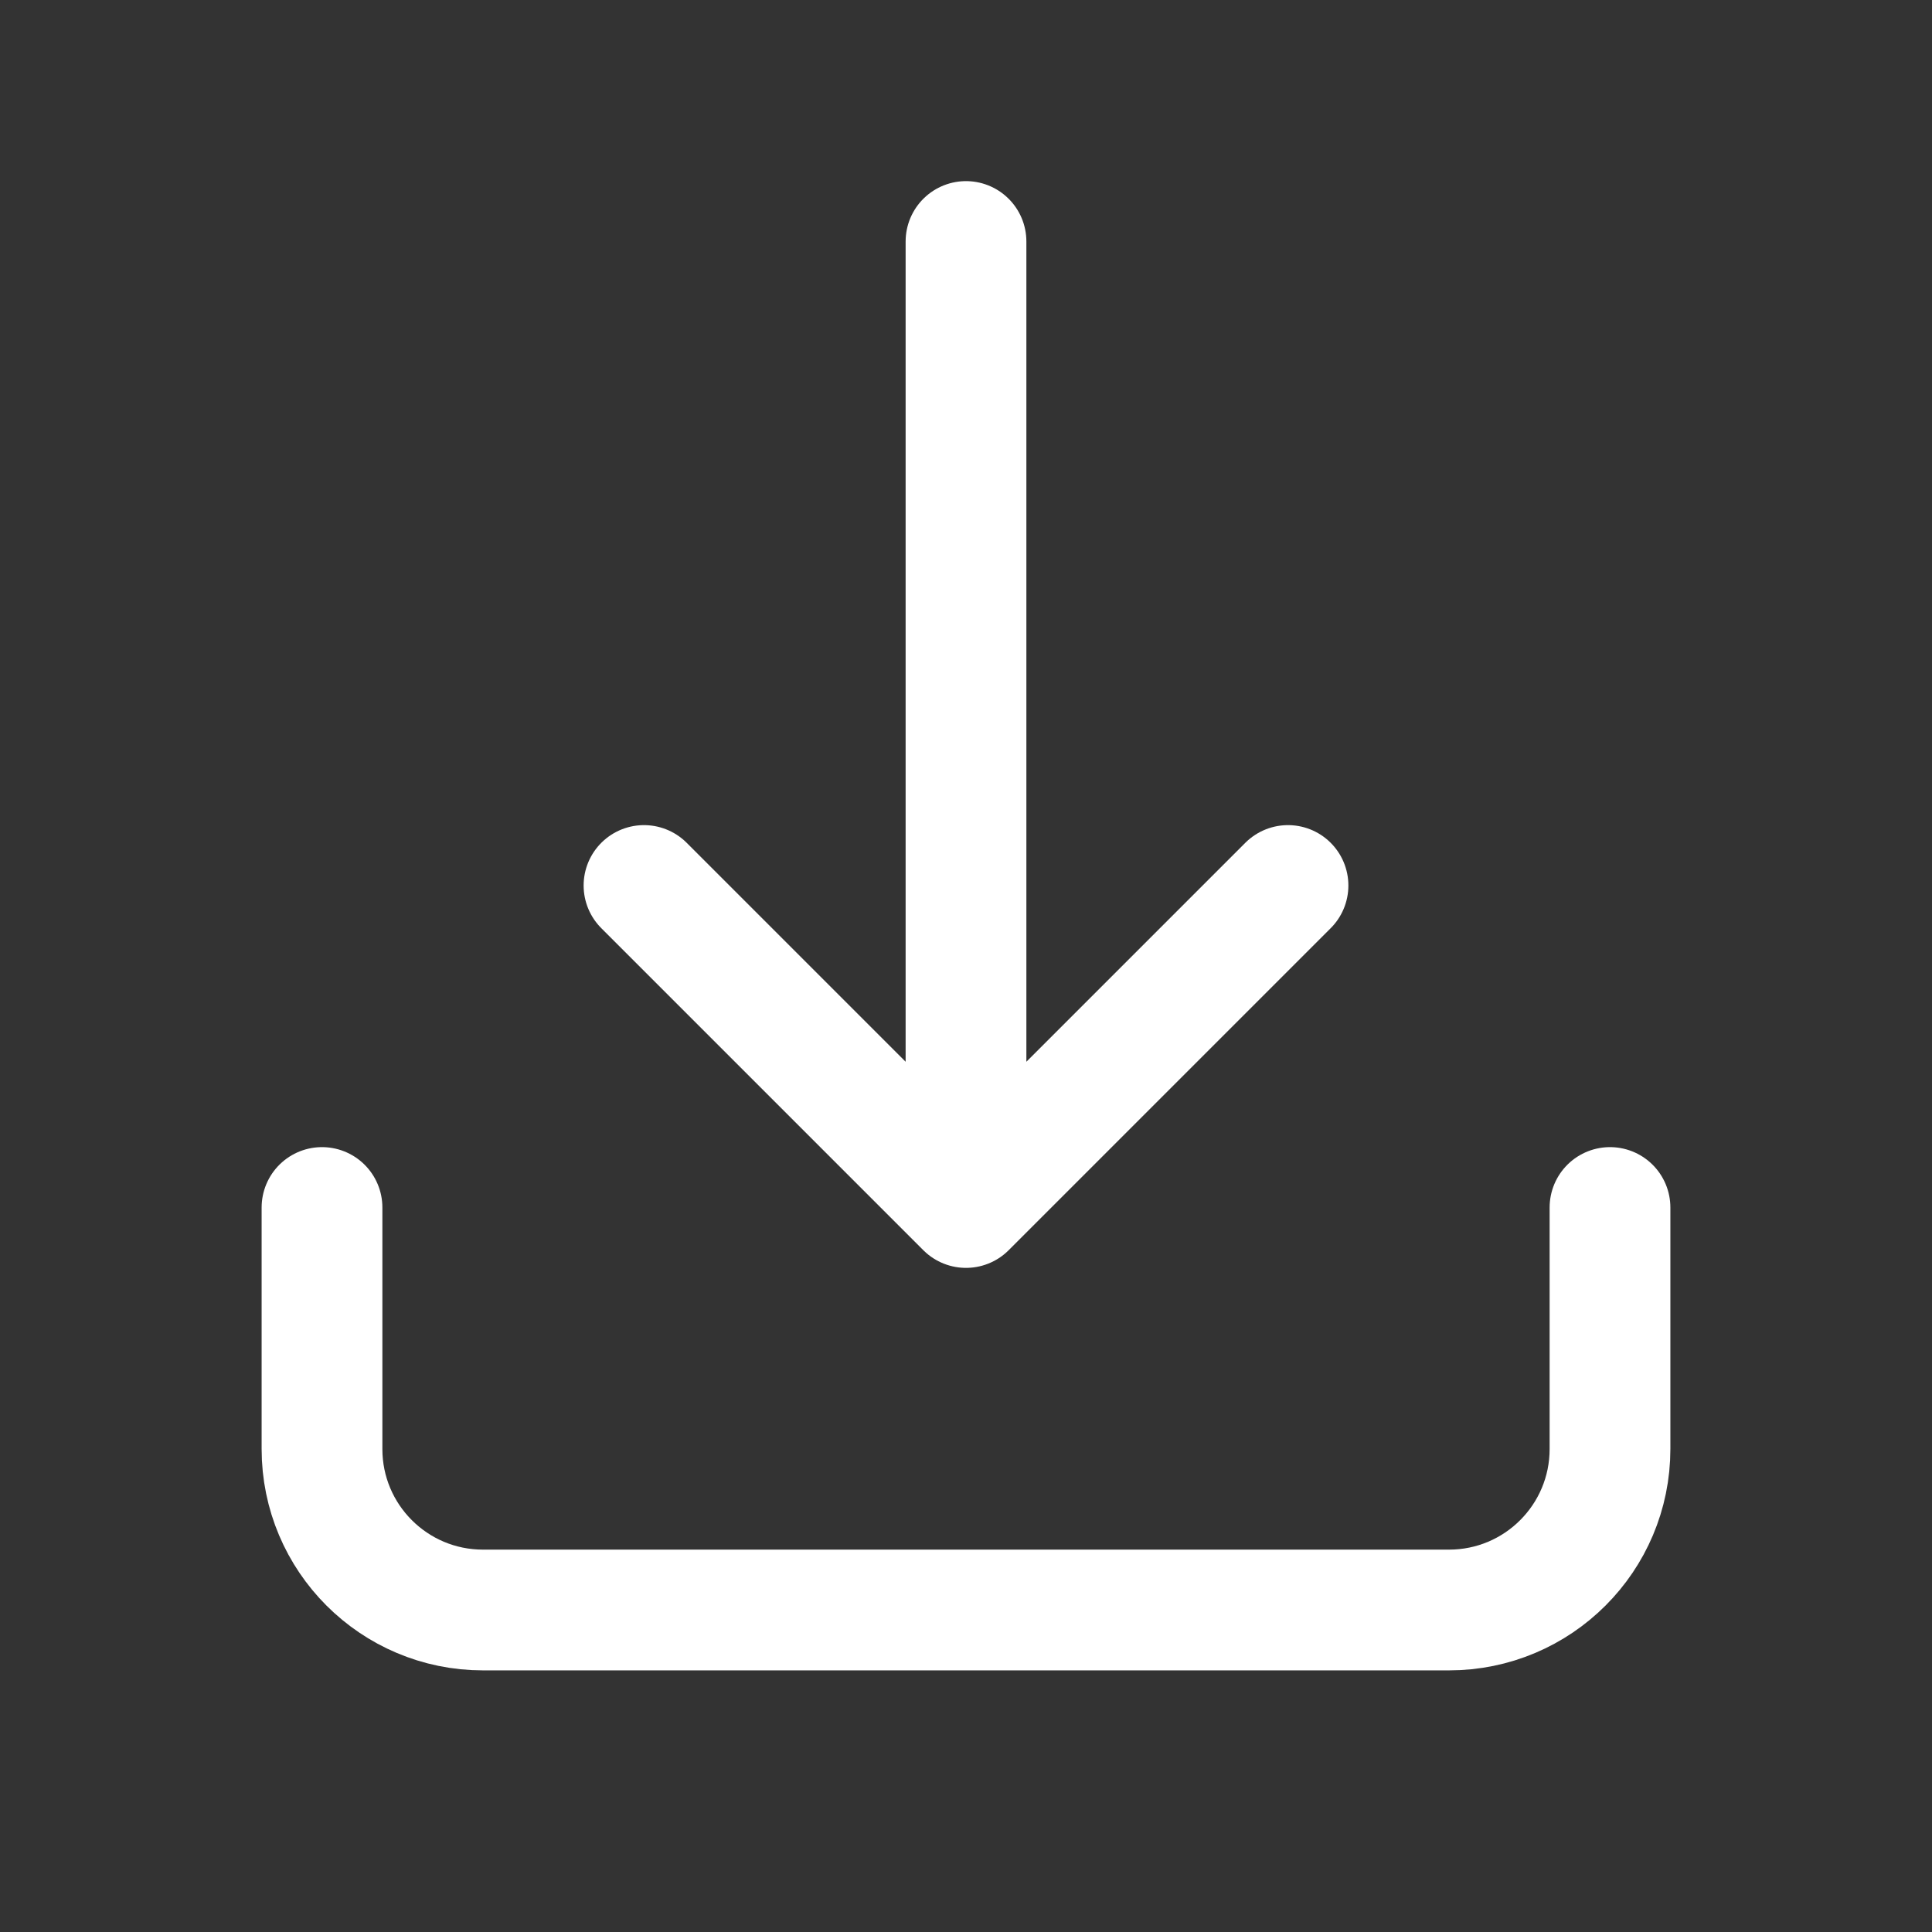 <!DOCTYPE svg PUBLIC "-//W3C//DTD SVG 1.1//EN" "http://www.w3.org/Graphics/SVG/1.1/DTD/svg11.dtd">
<!-- Uploaded to: SVG Repo, www.svgrepo.com, Transformed by: SVG Repo Mixer Tools -->
<svg width="800px" height="800px" viewBox="0 0 24 24" fill="none" xmlns="http://www.w3.org/2000/svg">
<rect x="0" y="0" width="24" height="24" fill="#333333" stroke="none"/>
<g id="SVGRepo_bgCarrier" stroke-width="0"/>
<g id="SVGRepo_tracerCarrier" stroke-linecap="round" stroke-linejoin="round"/>
<g id="SVGRepo_iconCarrier"> <path d="M20 15V18C20 19.105 19.105 20 18 20H6C4.895 20 4 19.105 4 18L4 15M8 11L12 15M12 15L16 11M12 15V3" stroke="#FFFFFF" stroke-width="1.5" stroke-linecap="round" stroke-linejoin="round"/> </g>
</svg>